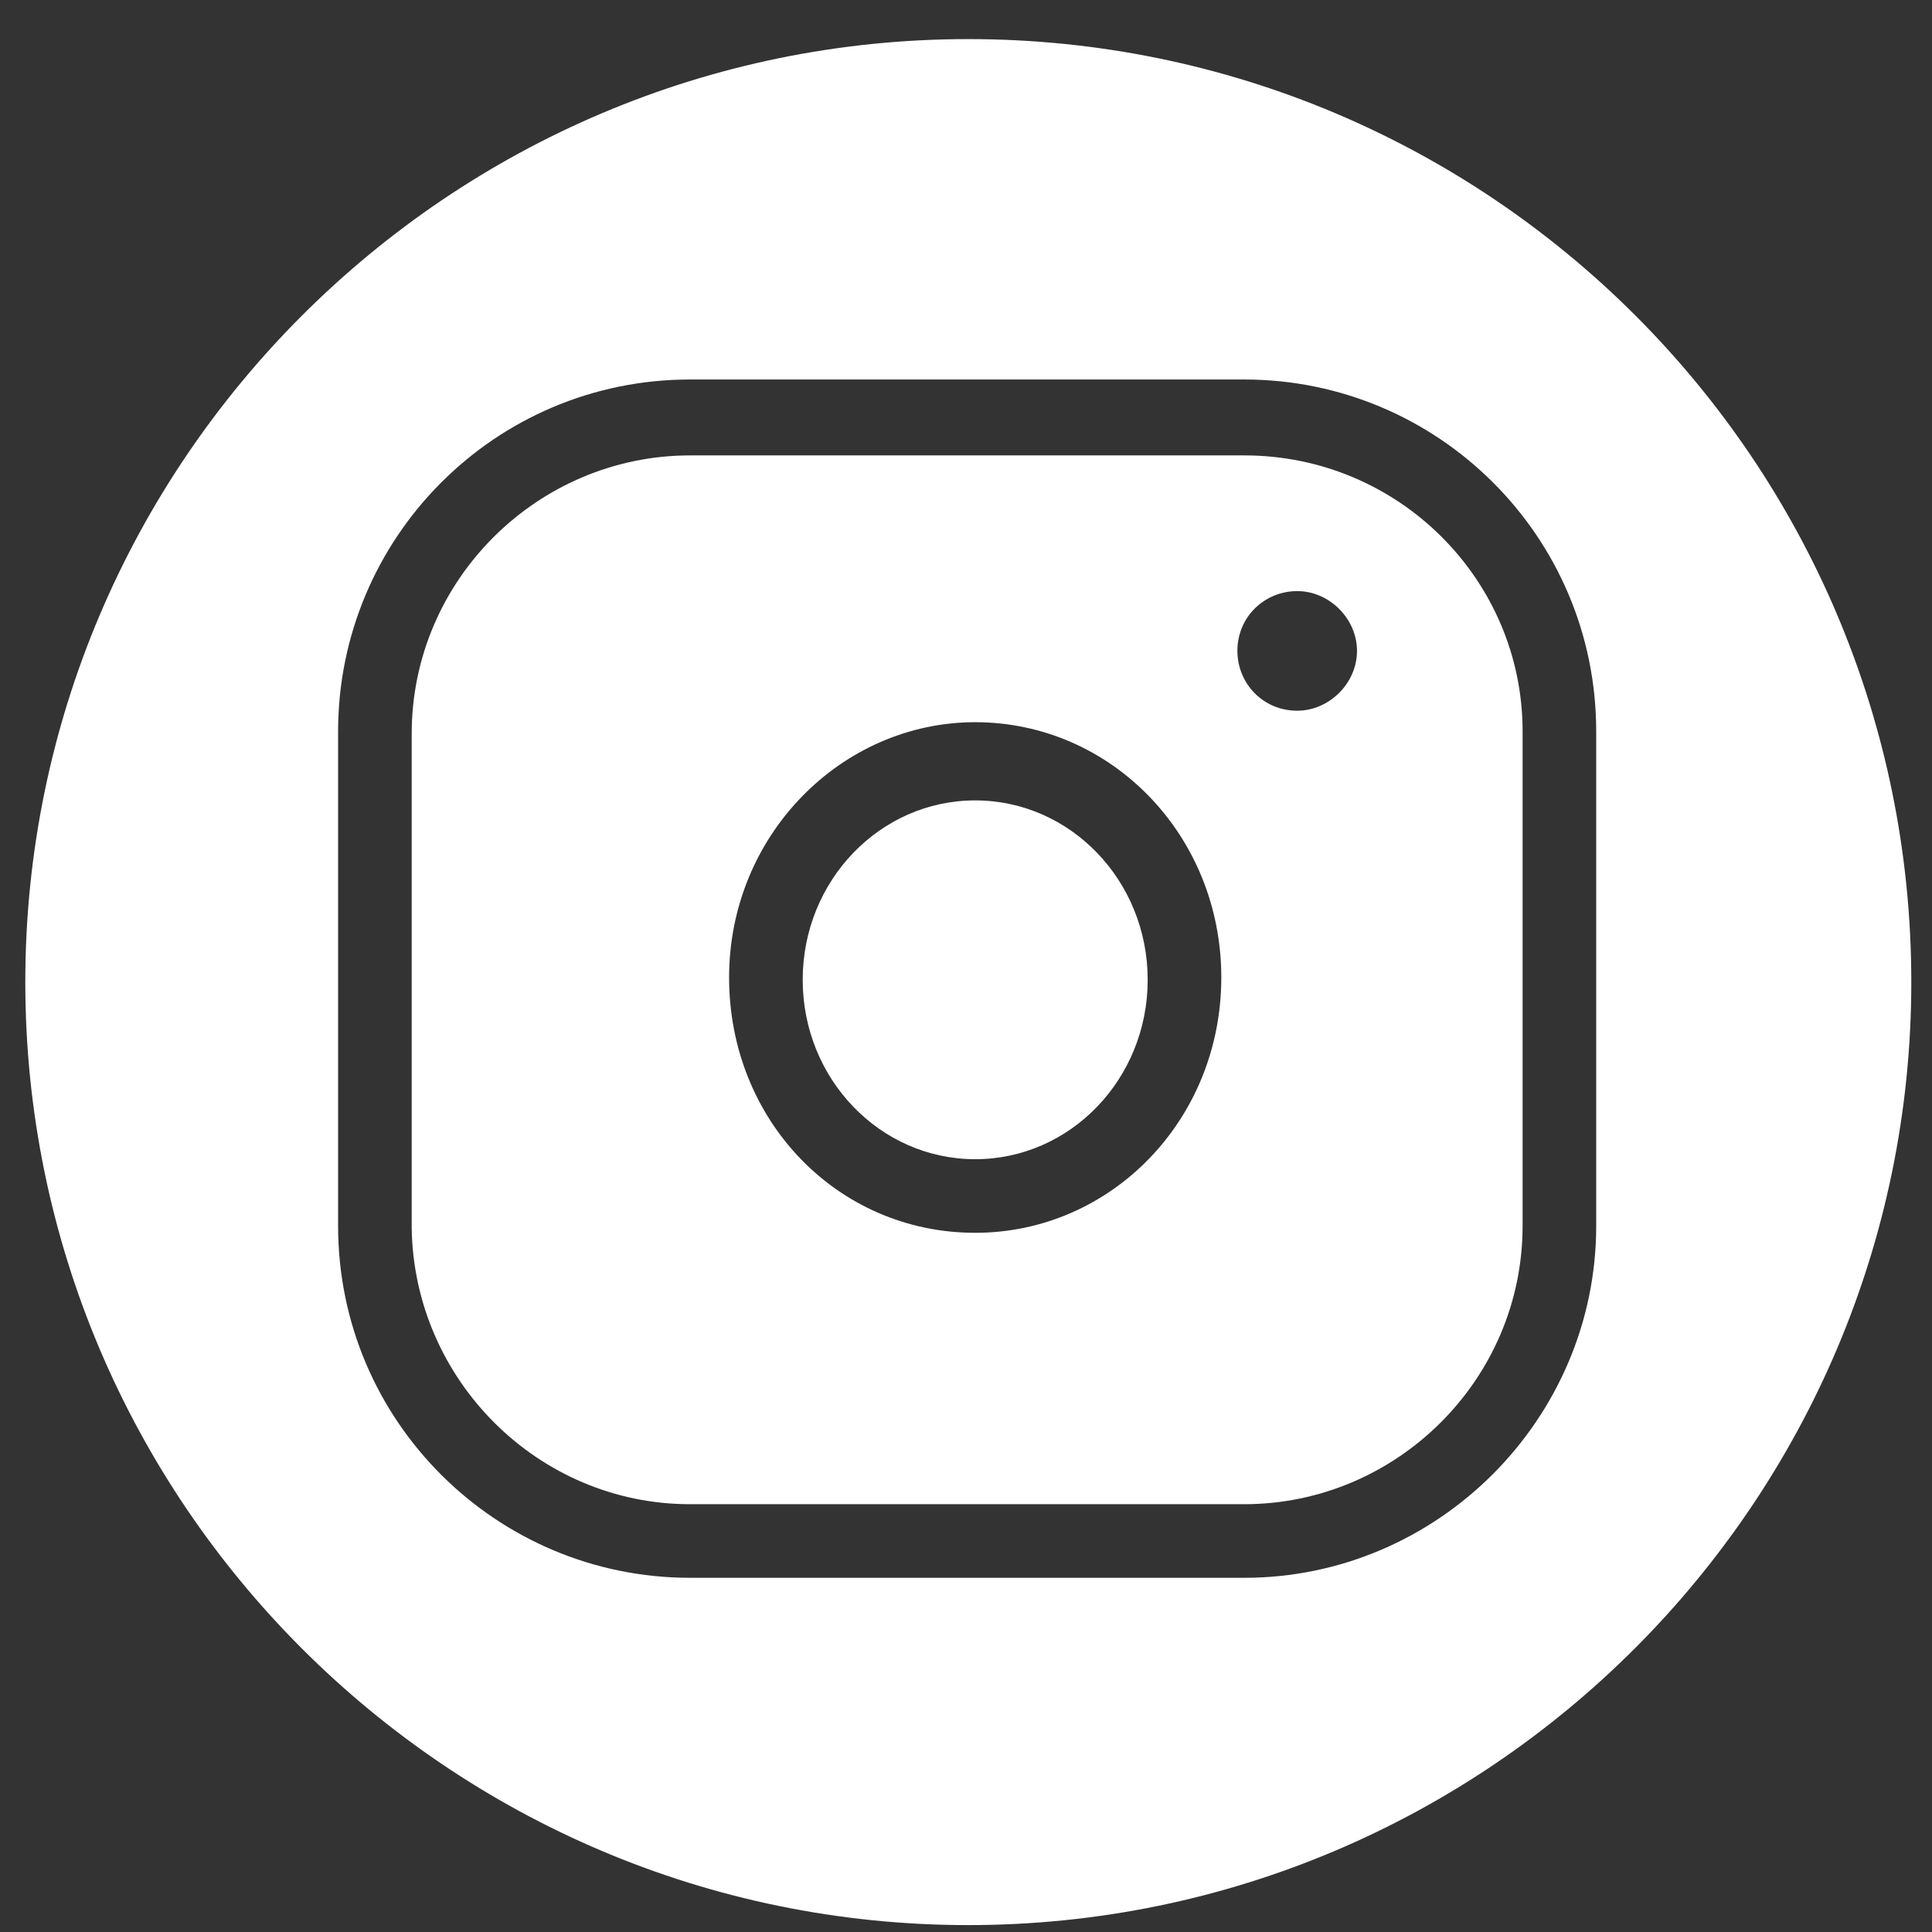 <?xml version="1.0" encoding="utf-8"?>
<!-- Generator: Adobe Illustrator 22.1.0, SVG Export Plug-In . SVG Version: 6.00 Build 0)  -->
<svg version="1.1" id="Lager_1" xmlns="http://www.w3.org/2000/svg" xmlns:xlink="http://www.w3.org/1999/xlink" x="0px" y="0px"
	 viewBox="0 0 84 84" style="enable-background:new 0 0 84 84;" xml:space="preserve">
<rect x="0" y="0" width="84" height="84" fill="#333333" stroke="none"/>
<style type="text/css">
	.st0{fill:#FFFFFF;}
</style>
<title>ig_icon 2</title>
<desc>Created with Sketch.</desc>
<g>
	<path class="st0" d="M54.1,19.8H30c-6.6,0-12.1,5.4-12.1,12.1v21.5C18,60,23.4,65.4,30,65.4h24.1c6.6,0,12.1-5.4,12.1-12.1V31.8
		C66.2,25.2,60.8,19.8,54.1,19.8z M42.4,53.6c-6,0-10.7-4.9-10.7-11.1s4.9-11.1,10.7-11.1c5.9,0,10.7,4.9,10.7,11.1
		S48.3,53.6,42.4,53.6z M56.4,30.9c-1.5,0-2.6-1.2-2.6-2.6c0-1.5,1.2-2.6,2.6-2.6s2.6,1.2,2.6,2.6C59,29.7,57.8,30.9,56.4,30.9z"/>
	<ellipse class="st0" cx="42.4" cy="42.6" rx="7.5" ry="7.8"/>
	<path class="st0" d="M42.1,1.7c-22.6,0-41,18.4-41,41c0,22.6,18.4,41,41,41s41-18.4,41-41C83.1,20,64.7,1.7,42.1,1.7z M69.4,53.3
		c0,8.4-6.9,15.3-15.3,15.3H30c-8.4,0-15.3-6.8-15.3-15.3V31.8c0-8.4,6.8-15.3,15.3-15.3h24.1c8.4,0,15.3,6.8,15.3,15.3V53.3z"/>
</g>
</svg>
